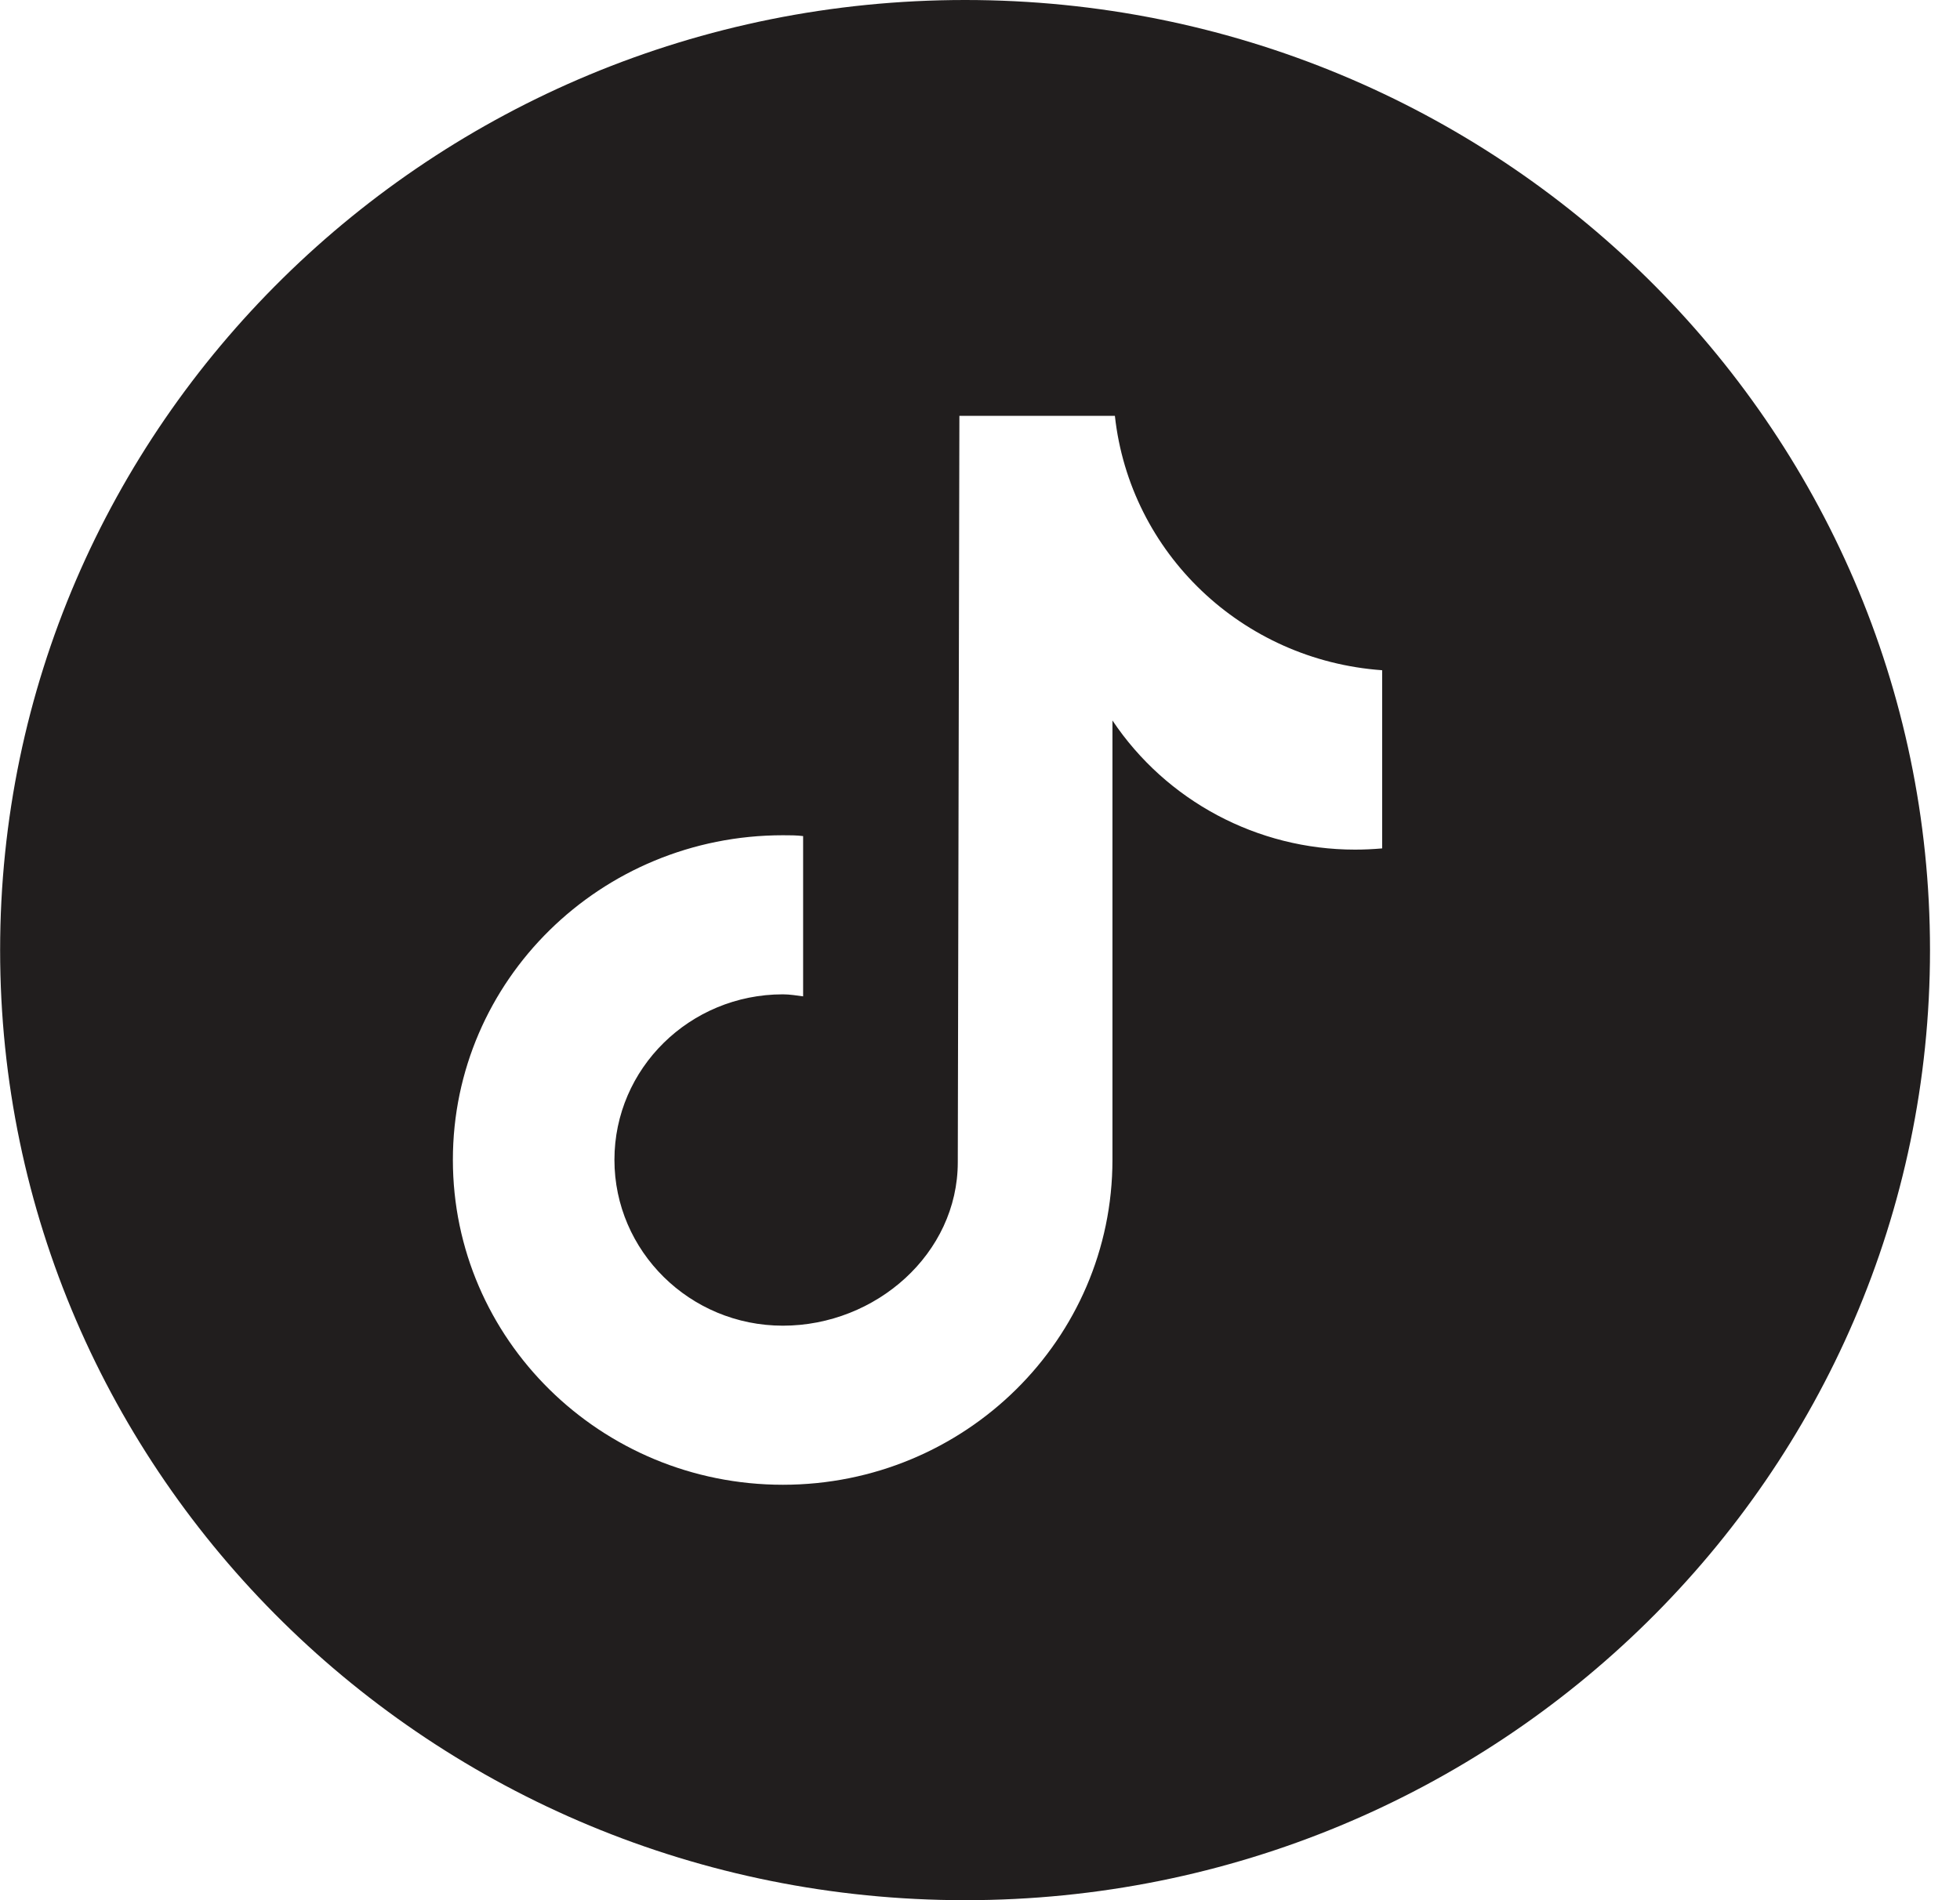 <svg width="33" height="32" viewBox="0 0 33 32" fill="none" xmlns="http://www.w3.org/2000/svg">
<path d="M16.249 0C7.277 0 0.002 7.164 0.002 16C0.002 24.836 7.277 32 16.249 32C25.221 32 32.495 24.836 32.495 16C32.495 7.164 25.221 0 16.249 0ZM23.264 14.288C23.114 14.301 22.964 14.308 22.814 14.308C21.171 14.308 19.637 13.489 18.73 12.133V19.532C18.73 22.553 16.249 25.004 13.181 25.004C10.113 25.004 7.625 22.553 7.625 19.532C7.625 16.51 10.113 14.066 13.181 14.066C13.297 14.066 13.413 14.066 13.522 14.08V16.779C13.413 16.765 13.297 16.745 13.181 16.745C11.613 16.745 10.345 17.994 10.345 19.532C10.345 21.069 11.613 22.325 13.181 22.325C14.749 22.325 16.126 21.11 16.126 19.572L16.153 7.003H18.771C19.024 9.313 20.912 11.119 23.271 11.287V14.288H23.264Z" fill="#211E1E"/>
</svg>
